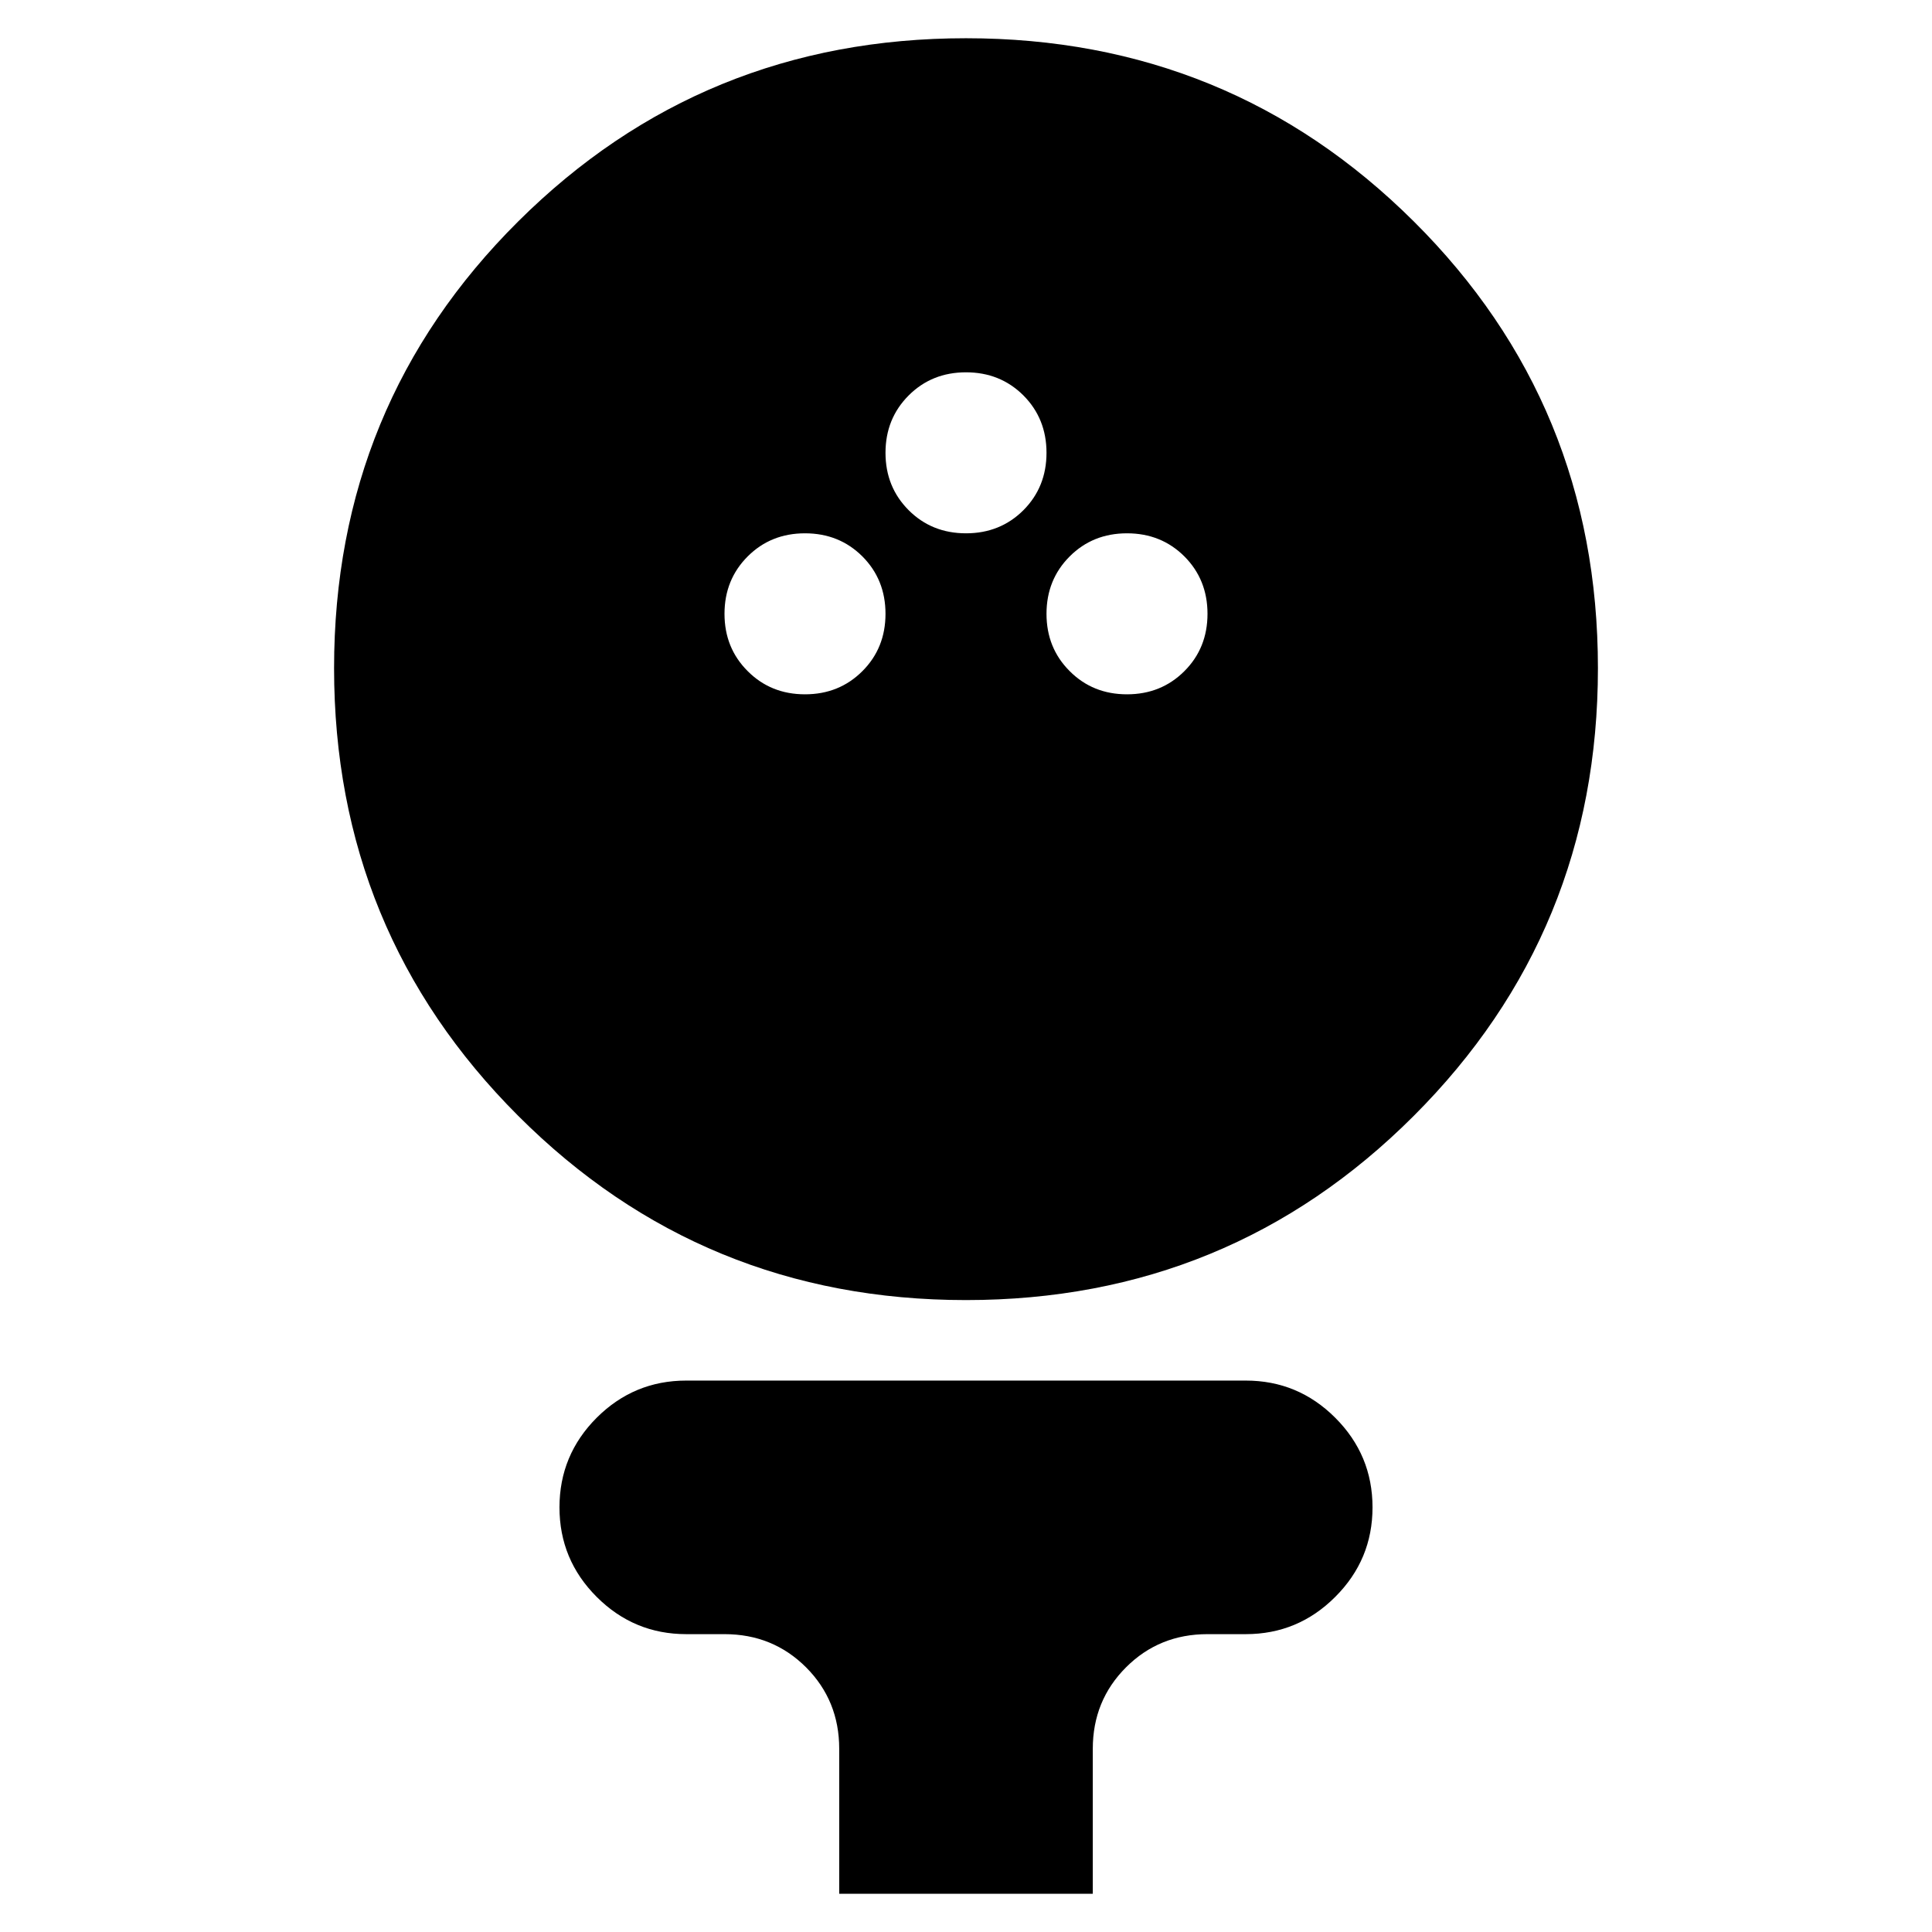 <svg xmlns="http://www.w3.org/2000/svg" height="24" width="24"><path d="M12 16.15q-3.275 0-5.562-2.288Q4.15 11.575 4.15 8.3q0-3.275 2.288-5.55Q8.725.475 12 .475q3.275 0 5.562 2.275Q19.85 5.025 19.85 8.3t-2.288 5.562Q15.275 16.15 12 16.15Zm-2-7.525q.425 0 .713-.288Q11 8.05 11 7.625t-.287-.713q-.288-.287-.713-.287t-.712.287Q9 7.2 9 7.625t.288.712q.287.288.712.288Zm4 0q.425 0 .713-.288Q15 8.05 15 7.625t-.287-.713q-.288-.287-.713-.287t-.712.287Q13 7.2 13 7.625t.288.712q.287.288.712.288Zm-2-2q.425 0 .713-.287Q13 6.05 13 5.625t-.287-.713q-.288-.287-.713-.287t-.712.287Q11 5.2 11 5.625t.288.713q.287.287.712.287Zm-1.575 16.9v-1.8q0-.6-.412-1.013Q9.6 20.3 9 20.3h-.475q-.65 0-1.113-.463-.462-.462-.462-1.112 0-.65.462-1.113.463-.462 1.113-.462h6.95q.65 0 1.112.462.463.463.463 1.113 0 .65-.463 1.112-.462.463-1.112.463H15q-.6 0-1.012.412-.413.413-.413 1.013v1.8Z"/></svg>